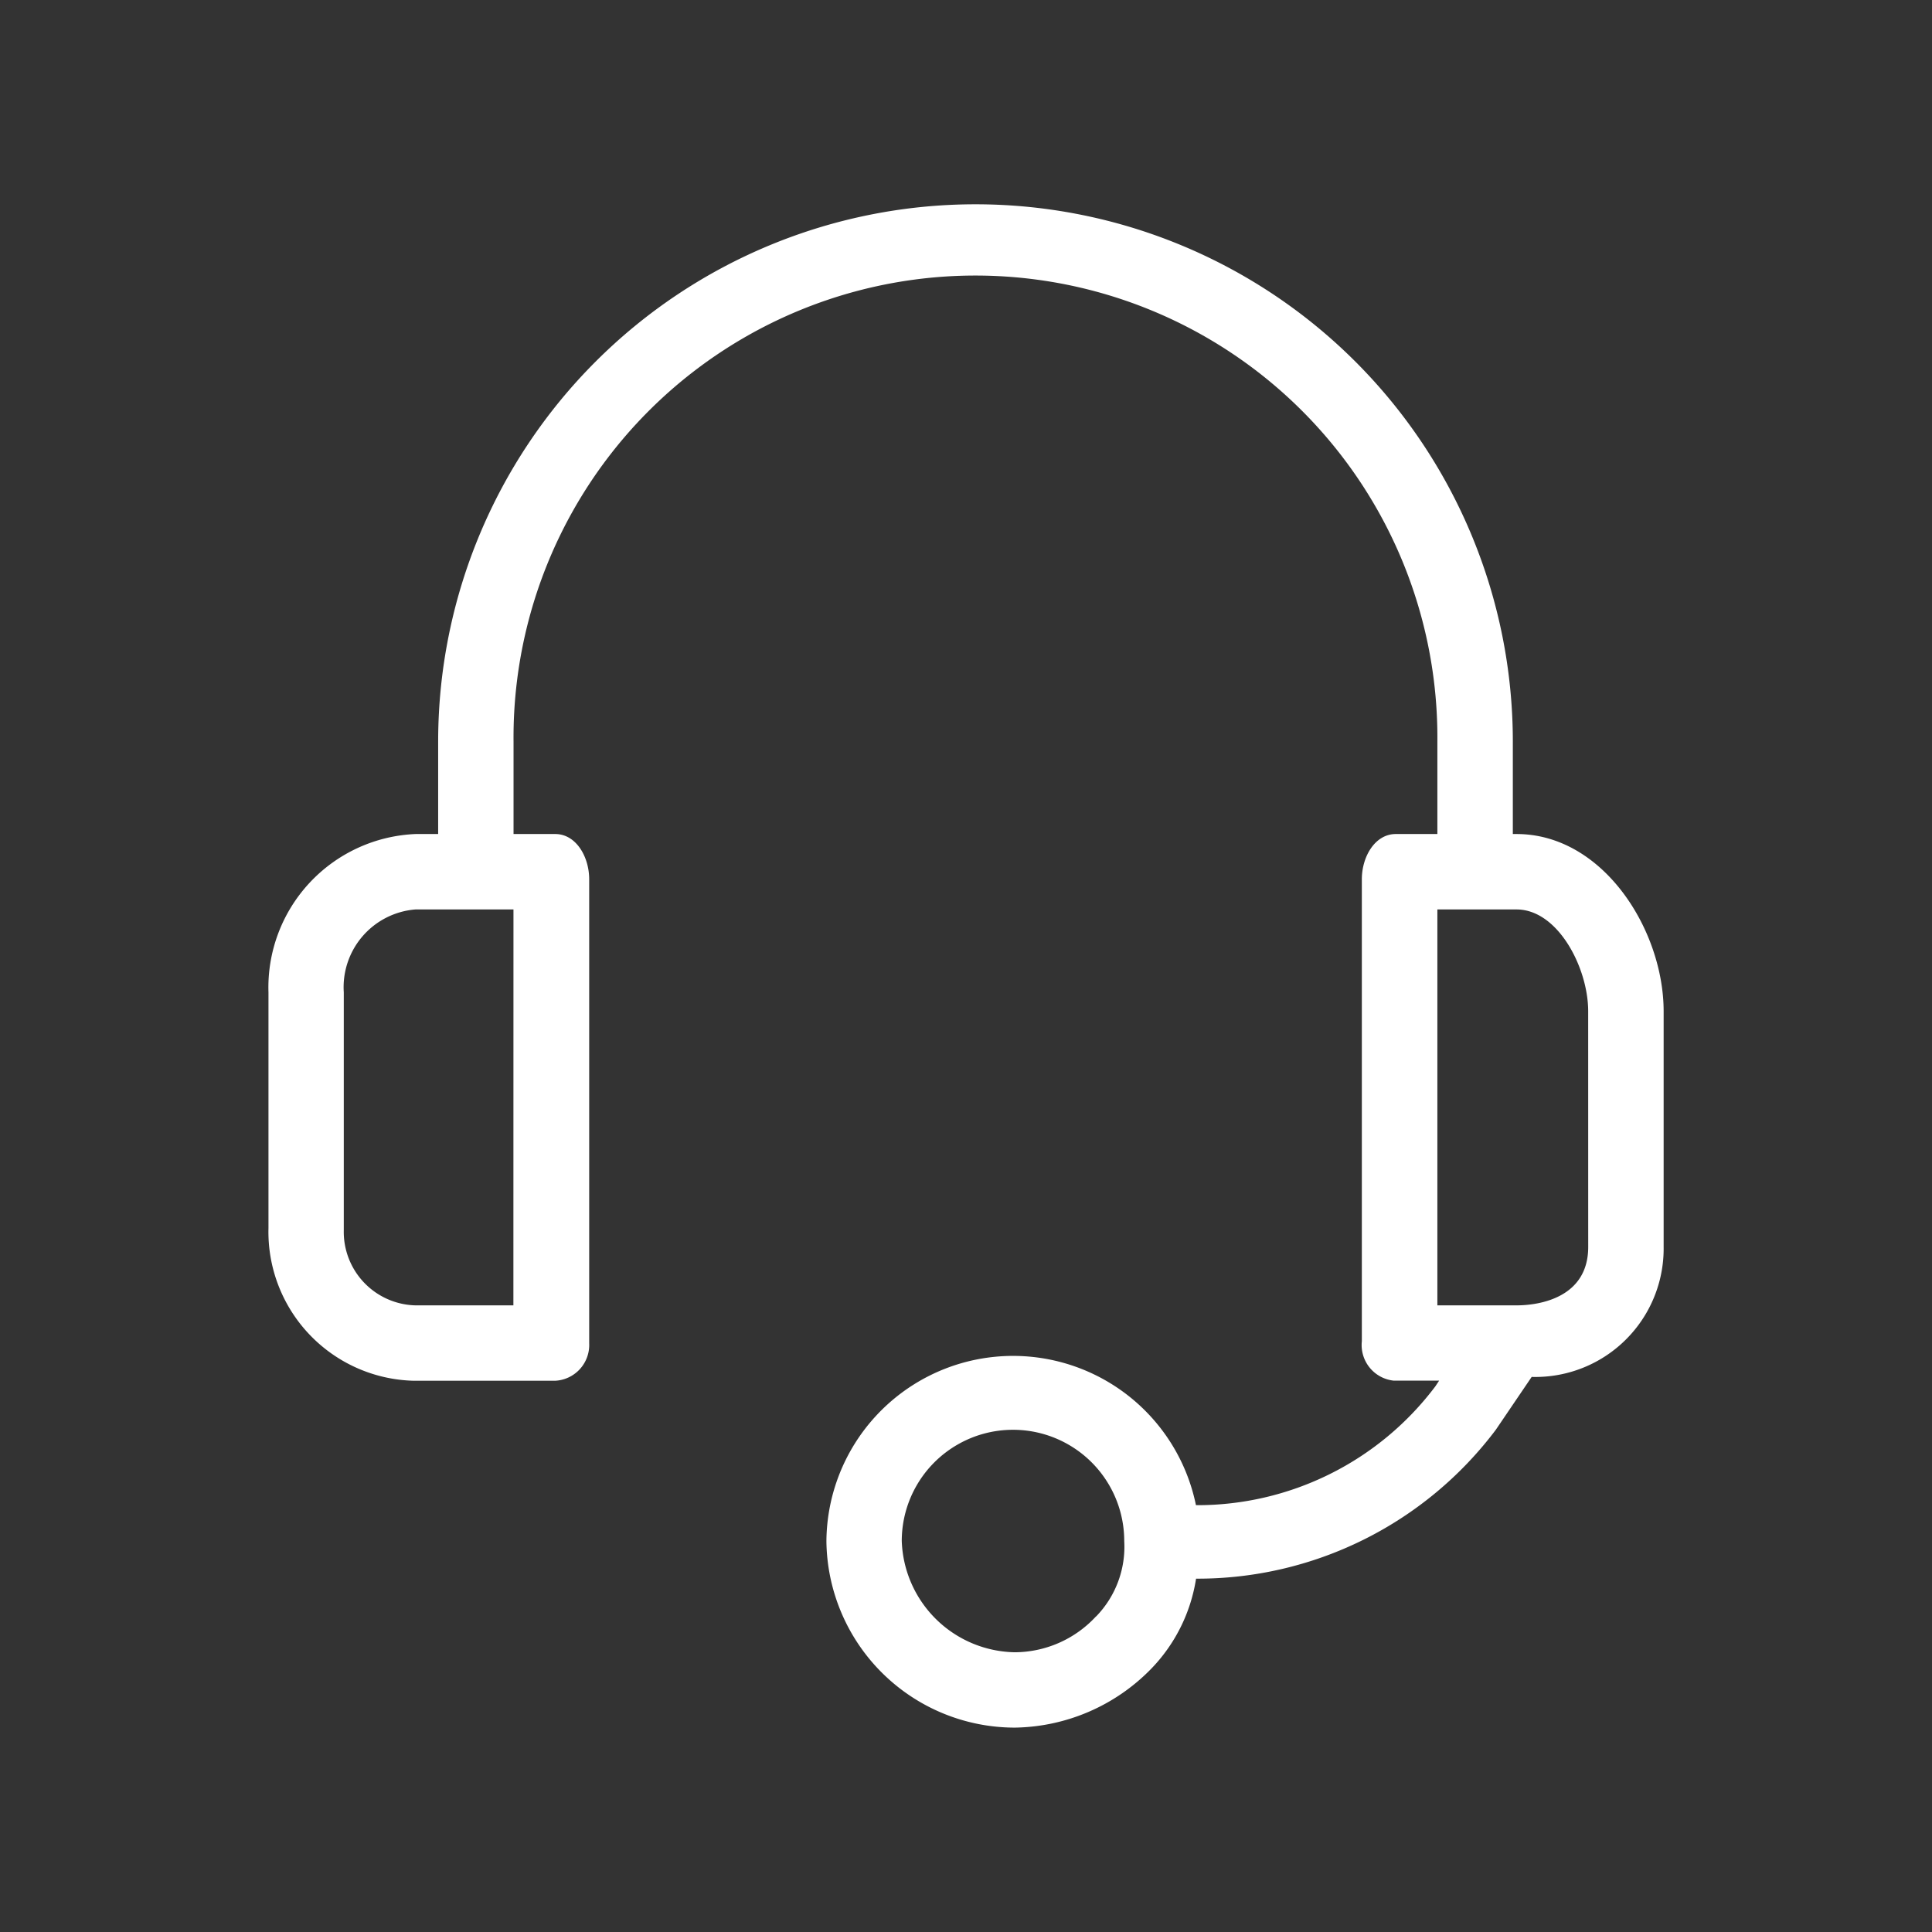 <svg xmlns="http://www.w3.org/2000/svg" width="52" height="52" viewBox="0 0 52 52"><rect x="0" y="0" width="52" height="52" fill="#333333" stroke="none"/><g transform="translate(-1136 -572)"><rect width="52" height="52" transform="translate(1136 572)" fill="#fff" opacity="0"/><g transform="translate(1125.467 577.499)"><g transform="translate(17.756)"><path d="M51.351,16.949h-.1V14.462a14.462,14.462,0,1,0-28.925,0v2.487h-.609a4.133,4.133,0,0,0-3.958,4.263v6.343a4.009,4.009,0,0,0,3.906,4.109h3.808a.964.964,0,0,0,.918-1.008c0-.019,0-.038,0-.057V18.167c0-.609-.355-1.218-.913-1.218H24.355V14.462a12.433,12.433,0,1,1,24.865,0v2.487H48.1c-.558,0-.913.609-.913,1.218V30.6a.964.964,0,0,0,.856,1.061l.057,0h1.167l-.1.152a8.018,8.018,0,0,1-6.445,3.2,5.024,5.024,0,0,0-9.946.964A5.074,5.074,0,0,0,37.853,41a5.227,5.227,0,0,0,3.654-1.573,4.466,4.466,0,0,0,1.218-2.436,10.047,10.047,0,0,0,8.069-4.009l.964-1.421a3.455,3.455,0,0,0,3.552-3.5V21.719C55.309,19.537,53.686,16.949,51.351,16.949Zm-27,12.686H21.716a1.979,1.979,0,0,1-1.93-2.027c0-.018,0-.036,0-.054V21.212a2.1,2.1,0,0,1,1.928-2.233h2.639Zm15.68,8.373a2.994,2.994,0,0,1-2.182.964,3.1,3.1,0,0,1-3.045-2.994,2.994,2.994,0,1,1,5.988,0v0A2.69,2.69,0,0,1,40.035,38.008ZM53.28,28.062c0,1.37-1.319,1.573-1.928,1.573H49.22V18.979h2.131c1.116,0,1.928,1.573,1.928,2.74Z" transform="translate(-17.756)" fill="#fff"/></g></g></g></svg>